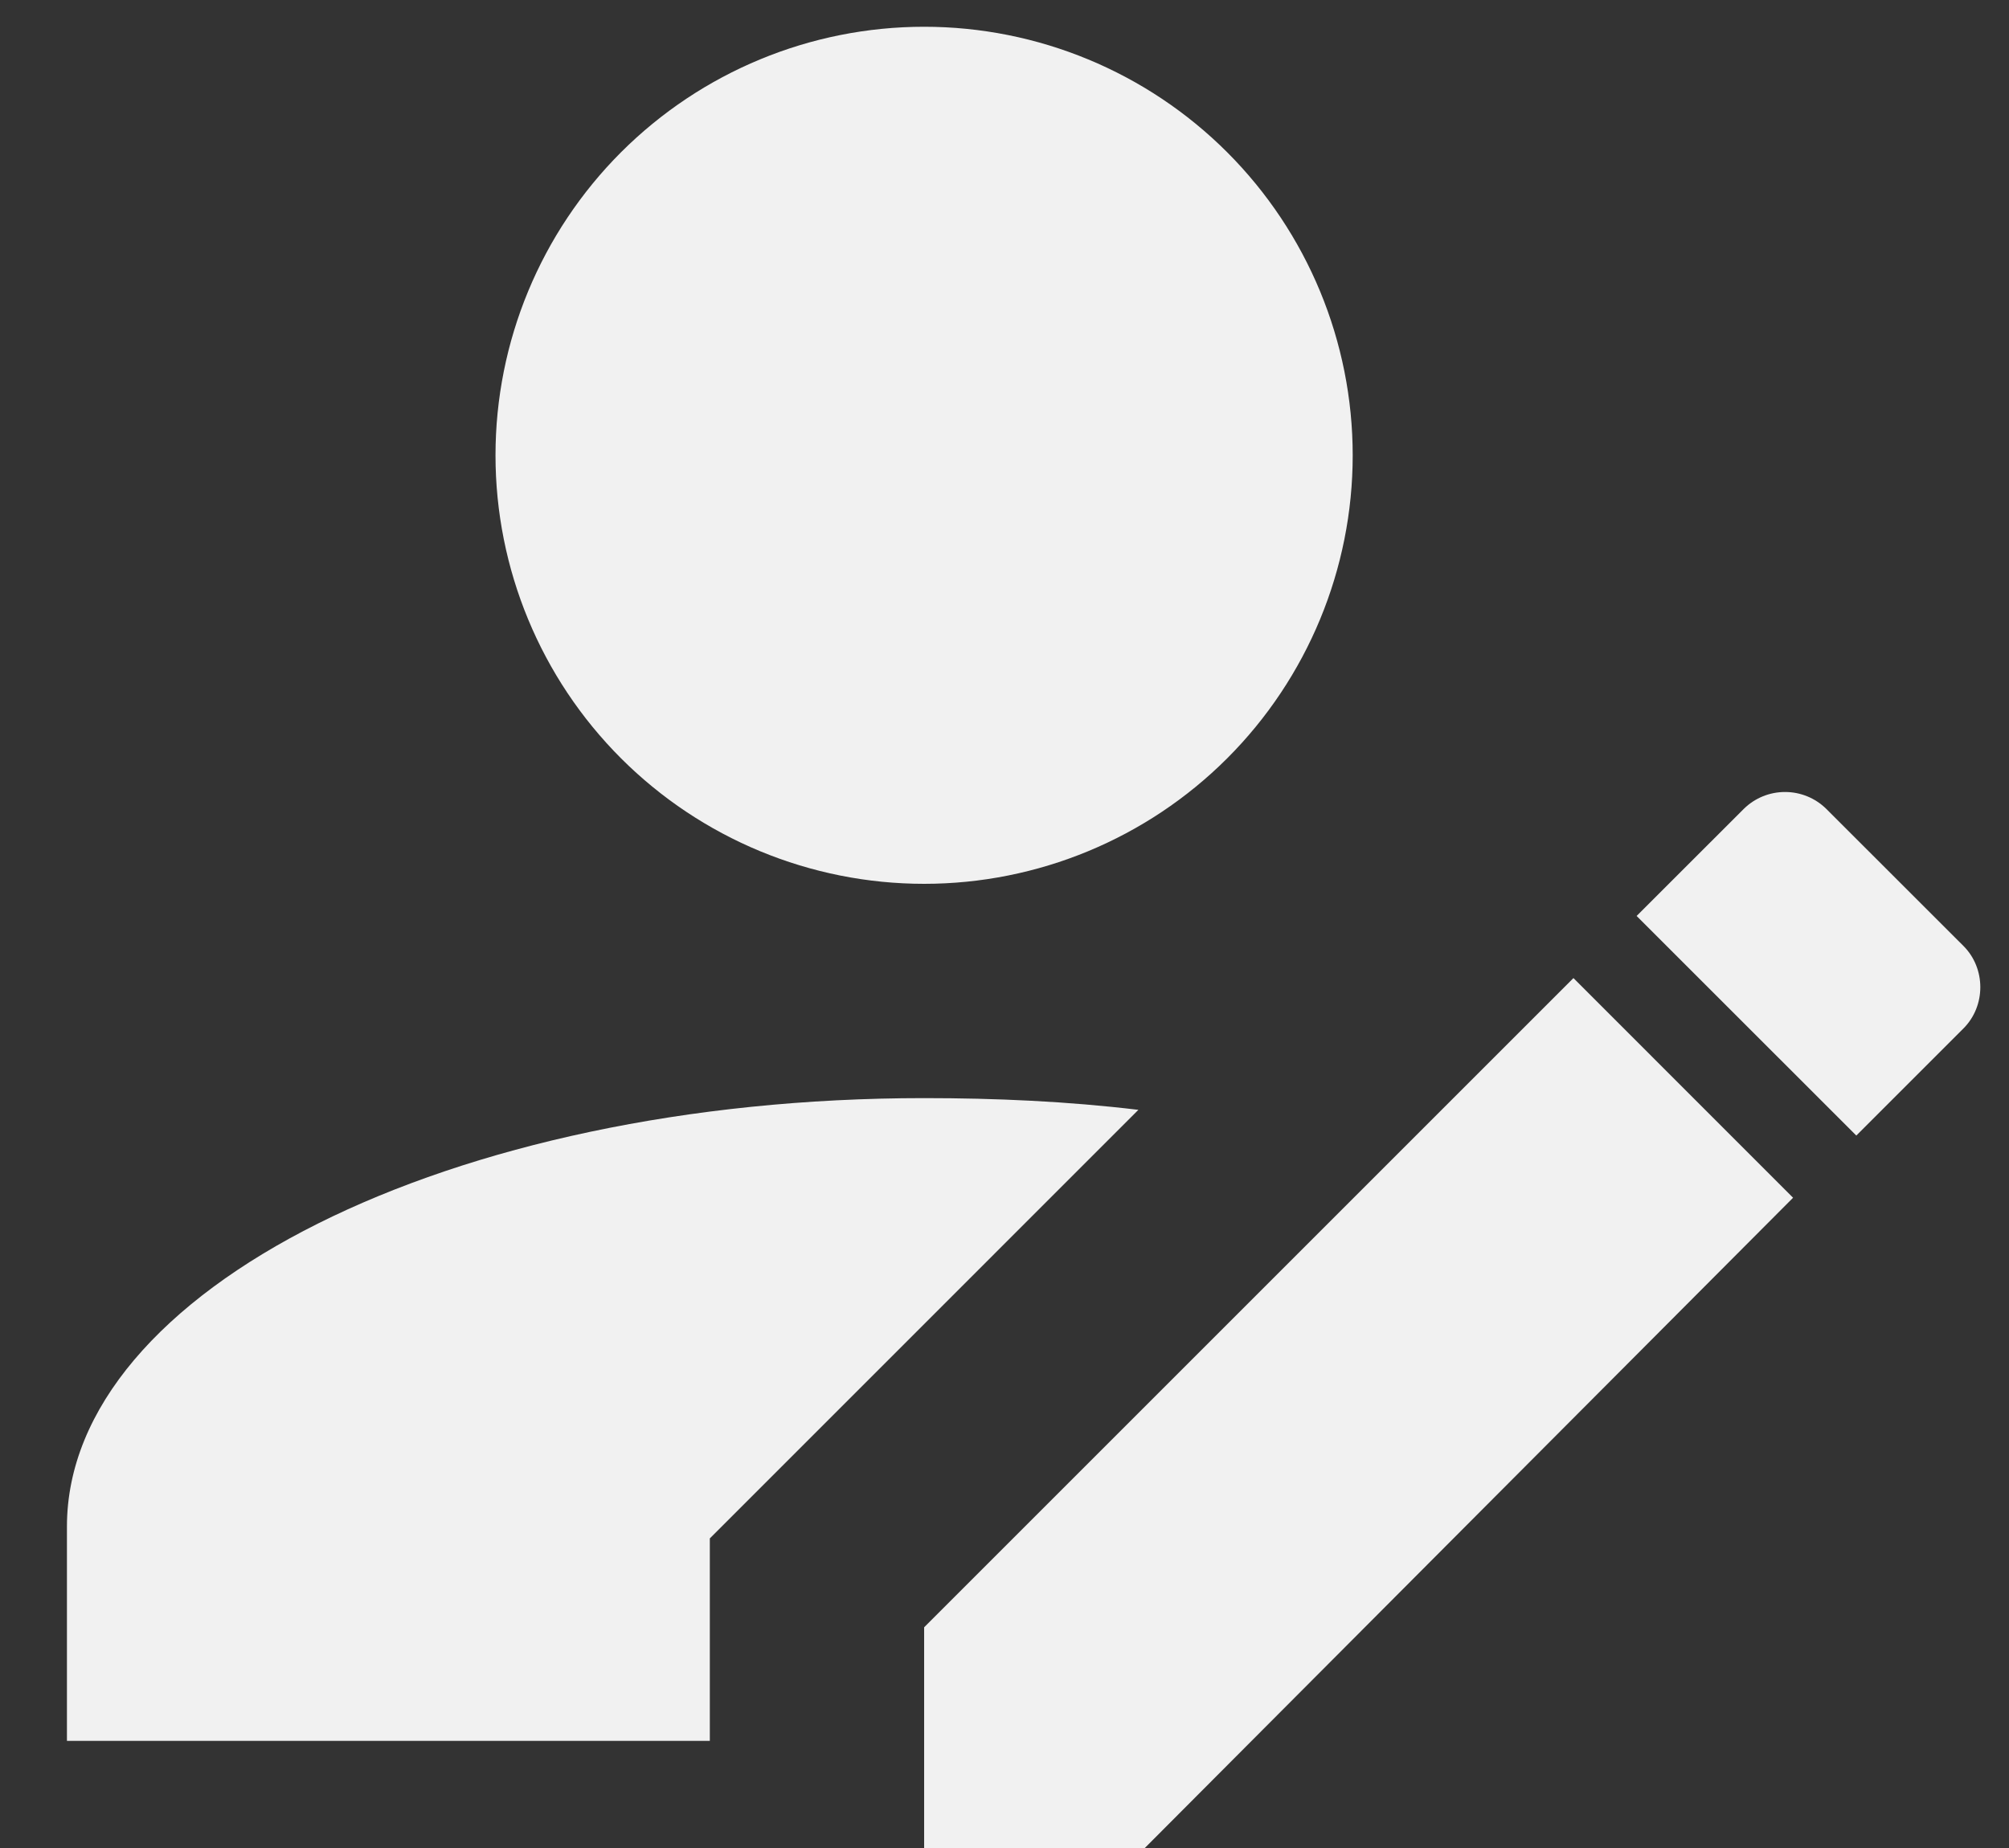 <svg width="25" height="23" viewBox="0 0 25 23" fill="none" xmlns="http://www.w3.org/2000/svg">
<rect x="0" y="0" width="25" height="23" fill="#333333" stroke="none"/>
<path d="M24.433 12.8L23.1 14.133L20.366 11.4L21.7 10.067C21.837 9.932 22.021 9.857 22.213 9.857C22.405 9.857 22.589 9.932 22.726 10.067L24.433 11.773C24.713 12.053 24.713 12.52 24.433 12.8ZM11.5 20.253L19.58 12.173L22.313 14.907L14.246 23H11.5V20.253ZM11.5 13.667C5.606 13.667 0.833 16.053 0.833 19V21.667H8.833V19.147L14.166 13.813C13.286 13.707 12.393 13.667 11.5 13.667ZM11.5 0.333C10.085 0.333 8.729 0.895 7.728 1.895C6.728 2.896 6.166 4.252 6.166 5.667C6.166 7.081 6.728 8.438 7.728 9.438C8.729 10.438 10.085 11 11.5 11C12.914 11 14.271 10.438 15.271 9.438C16.271 8.438 16.833 7.081 16.833 5.667C16.833 4.252 16.271 2.896 15.271 1.895C14.271 0.895 12.914 0.333 11.5 0.333Z" fill="#F1F1F1"/>
</svg>
